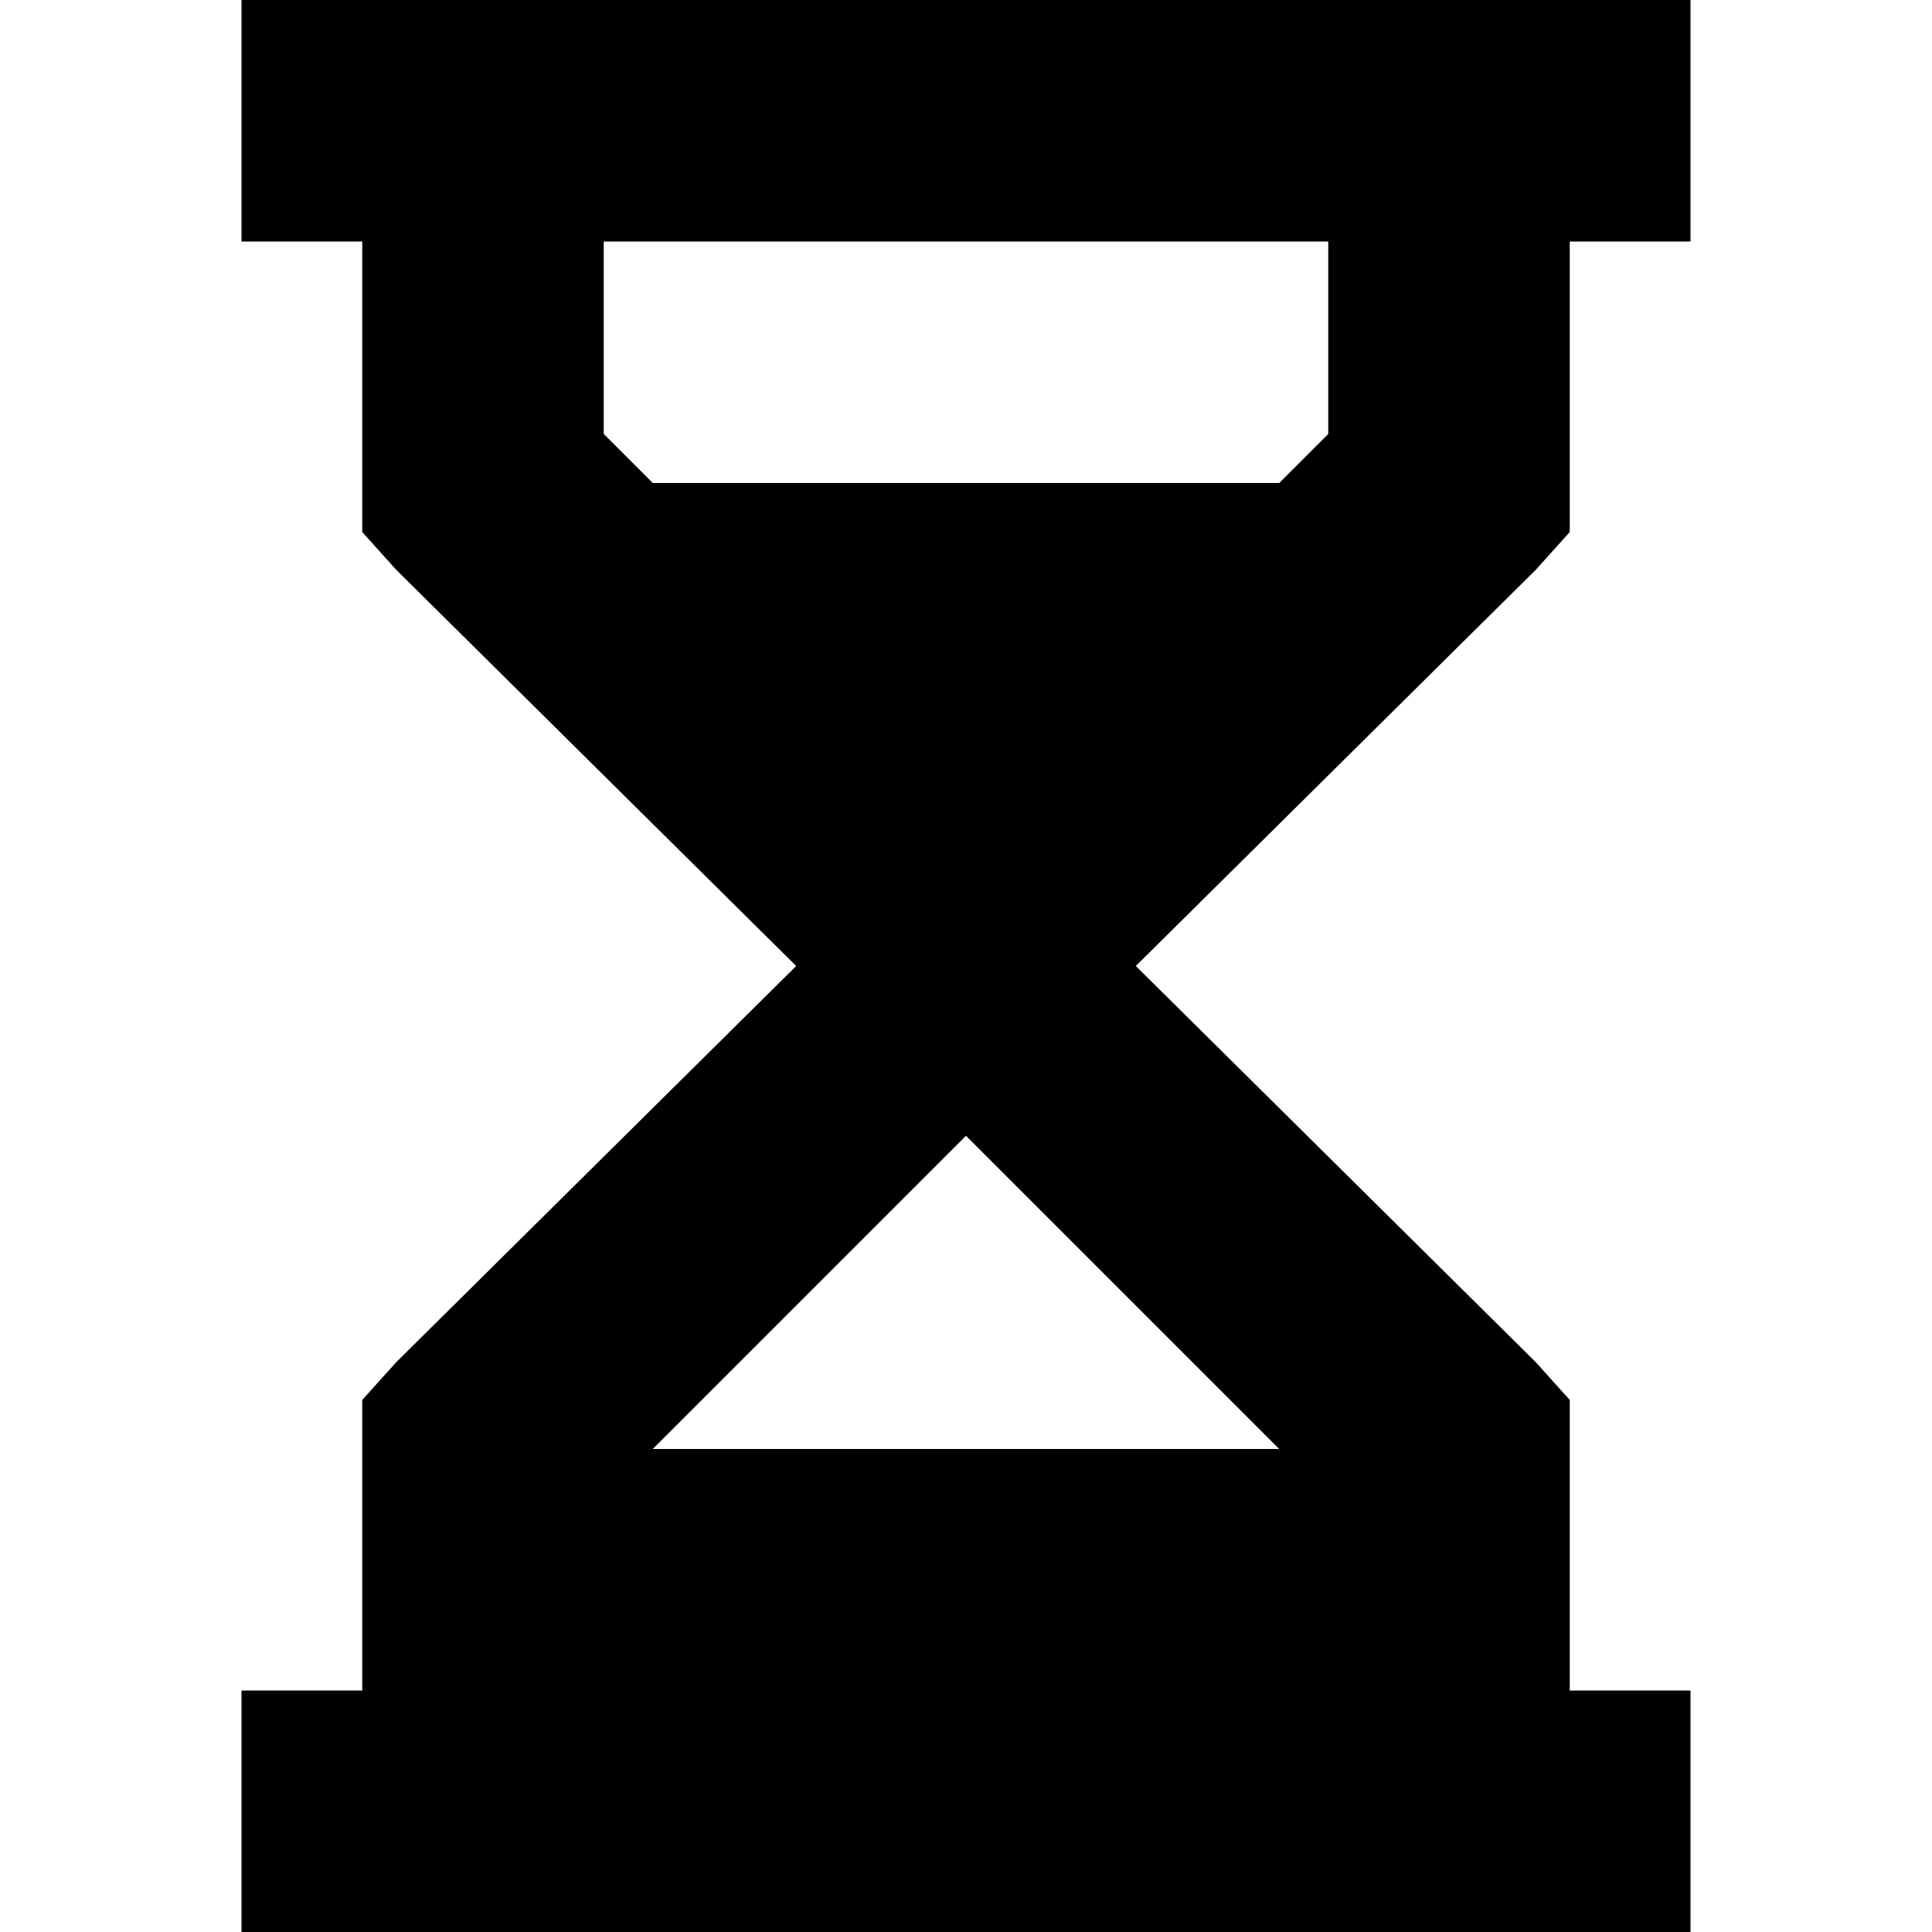 <svg xmlns="http://www.w3.org/2000/svg" viewBox="0 0 512 512">
  <path d="M 64 0 L 96 0 L 64 0 L 448 0 L 448 64 L 448 64 L 416 64 L 416 64 L 416 128 L 416 128 L 416 141 L 416 141 L 407 151 L 407 151 L 301 256 L 301 256 L 407 361 L 407 361 L 416 371 L 416 371 L 416 384 L 416 384 L 416 448 L 416 448 L 448 448 L 448 448 L 448 512 L 448 512 L 416 512 L 64 512 L 64 448 L 64 448 L 96 448 L 96 448 L 96 384 L 96 384 L 96 371 L 96 371 L 105 361 L 105 361 L 211 256 L 211 256 L 105 151 L 105 151 L 96 141 L 96 141 L 96 128 L 96 128 L 96 64 L 96 64 L 64 64 L 64 64 L 64 0 L 64 0 Z M 160 64 L 160 115 L 160 64 L 160 115 L 173 128 L 173 128 L 339 128 L 339 128 L 352 115 L 352 115 L 352 64 L 352 64 L 160 64 L 160 64 Z M 173 384 L 339 384 L 173 384 L 339 384 L 256 301 L 256 301 L 173 384 L 173 384 Z" />
</svg>